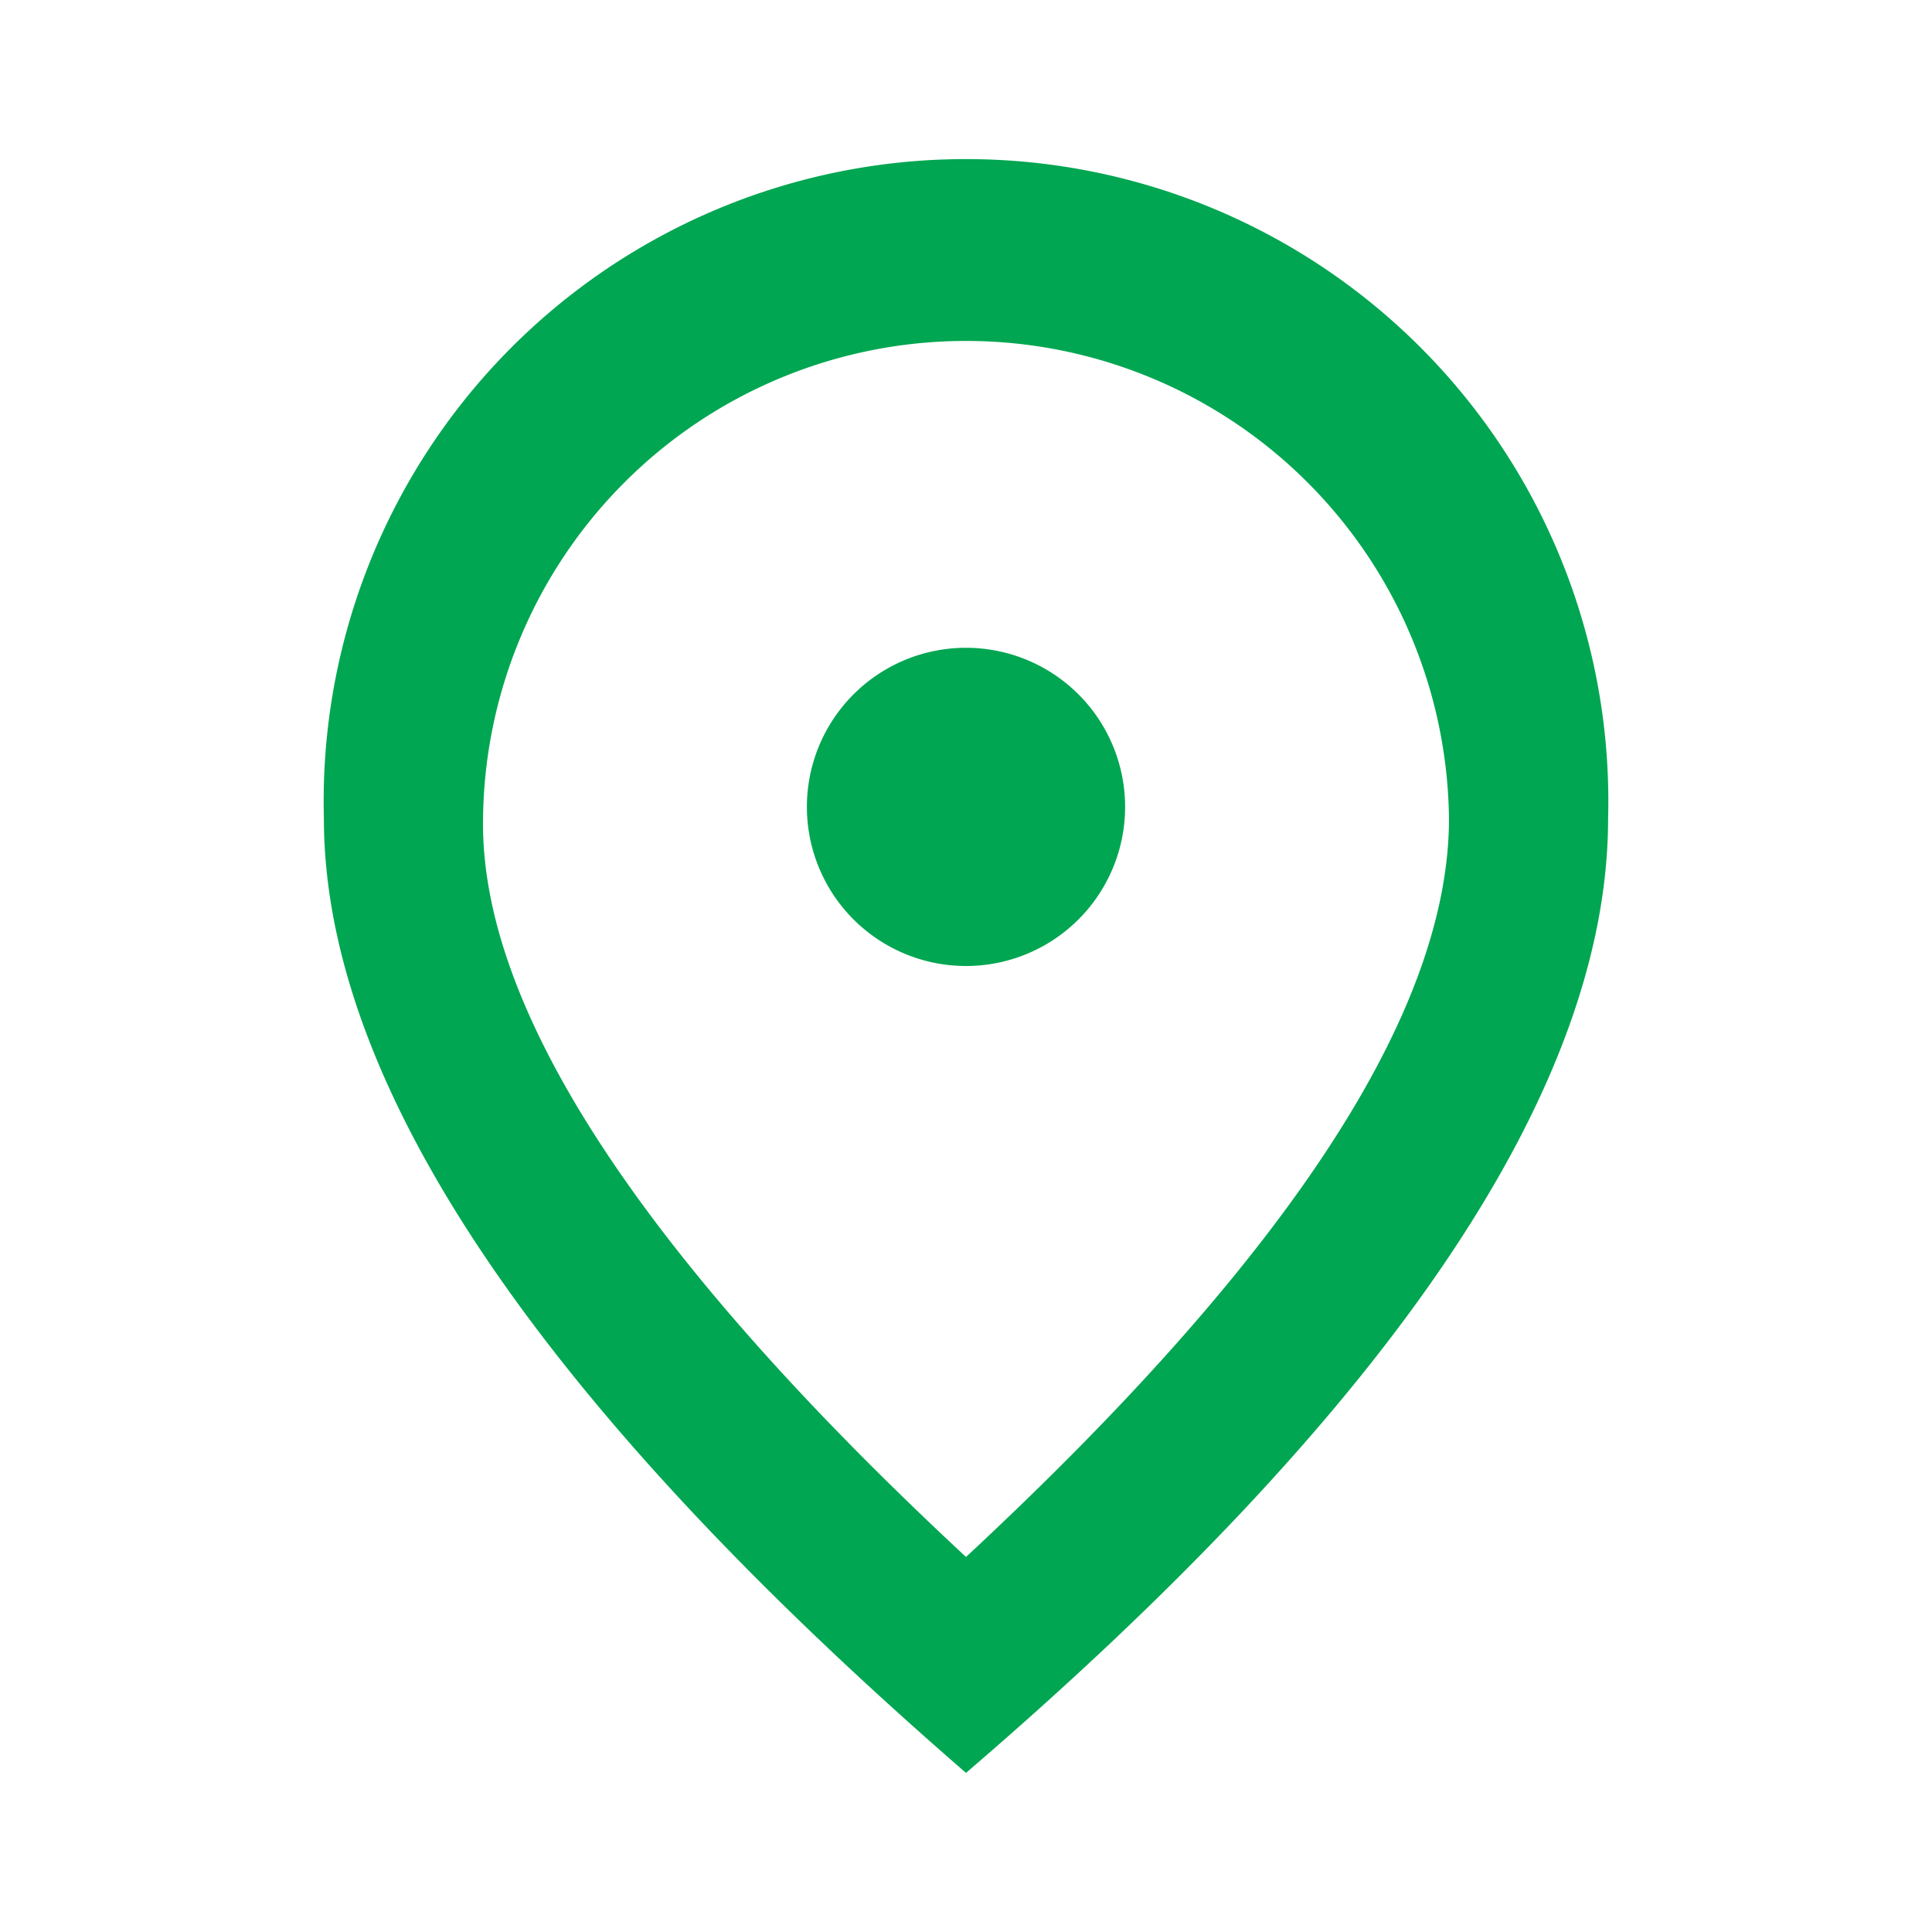 <svg xmlns="http://www.w3.org/2000/svg" viewBox="0 0 34 34"><path fill="none" d="M0 0h34v34H0z"/><path fill="none" d="M0 0h34v34H0z"/><path fill="#00a651" d="M17 17a2.8 2.8 0 1 1 2.8-2.8A2.8 2.8 0 0 1 17 17zm8.5-2.5a8.5 8.5 0 1 0-17 0c0 3.3 2.8 7.6 8.5 12.9 5.7-5.3 8.5-9.6 8.5-13zM17 2.8a11.3 11.3 0 0 1 11.3 11.6q0 7.1-11.3 16.8Q5.7 21.4 5.7 14.4A11.3 11.3 0 0 1 17 2.8z"/></svg>